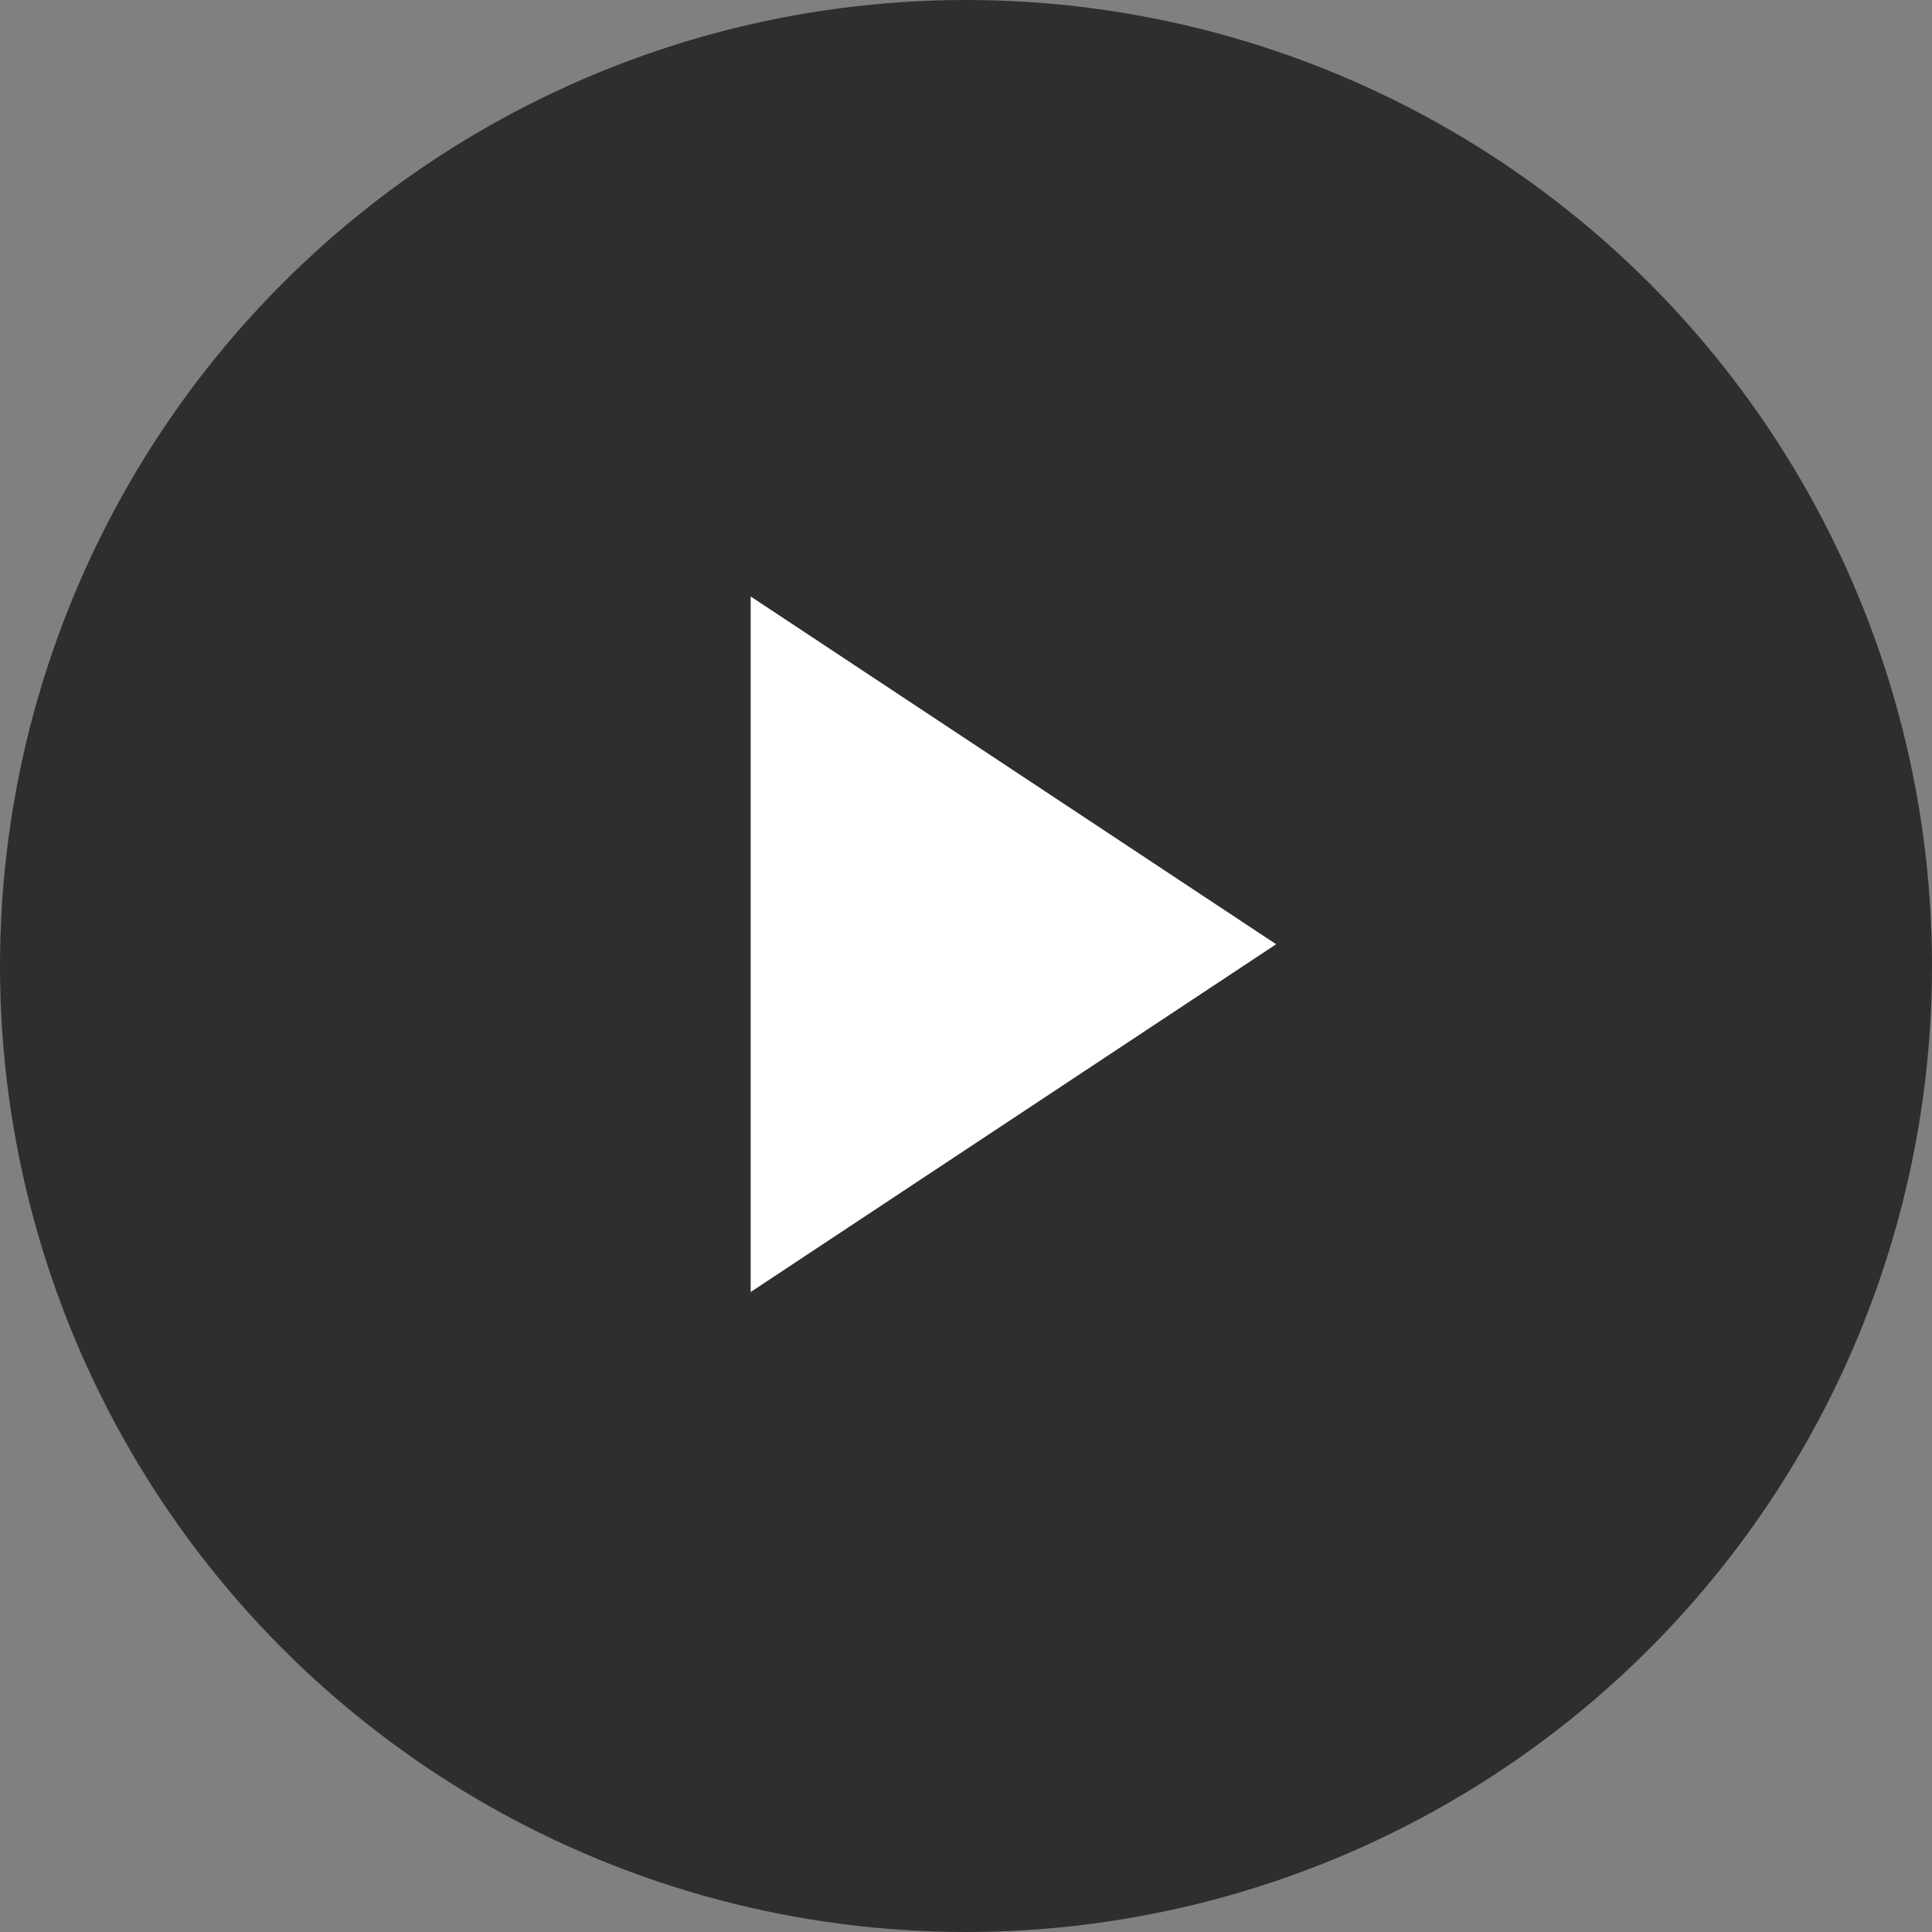 <svg xmlns="http://www.w3.org/2000/svg" width="38" height="38" viewBox="0 0 38 38">
  <rect x="0" y="0" width="38" height="38" fill="#808080" stroke="none"/>
  <g id="Grupo_7" data-name="Grupo 7" transform="translate(-26 -18)">
    <circle id="Elipse_2" data-name="Elipse 2" cx="19" cy="19" r="19" transform="translate(26 18)" fill="rgba(0,0,0,0.64)"/>
    <path id="Polígono_2" data-name="Polígono 2" d="M6.84,0l6.84,10.335H0Z" transform="translate(51.1 29.732) rotate(90)" fill="#fff"/>
  </g>
</svg>
